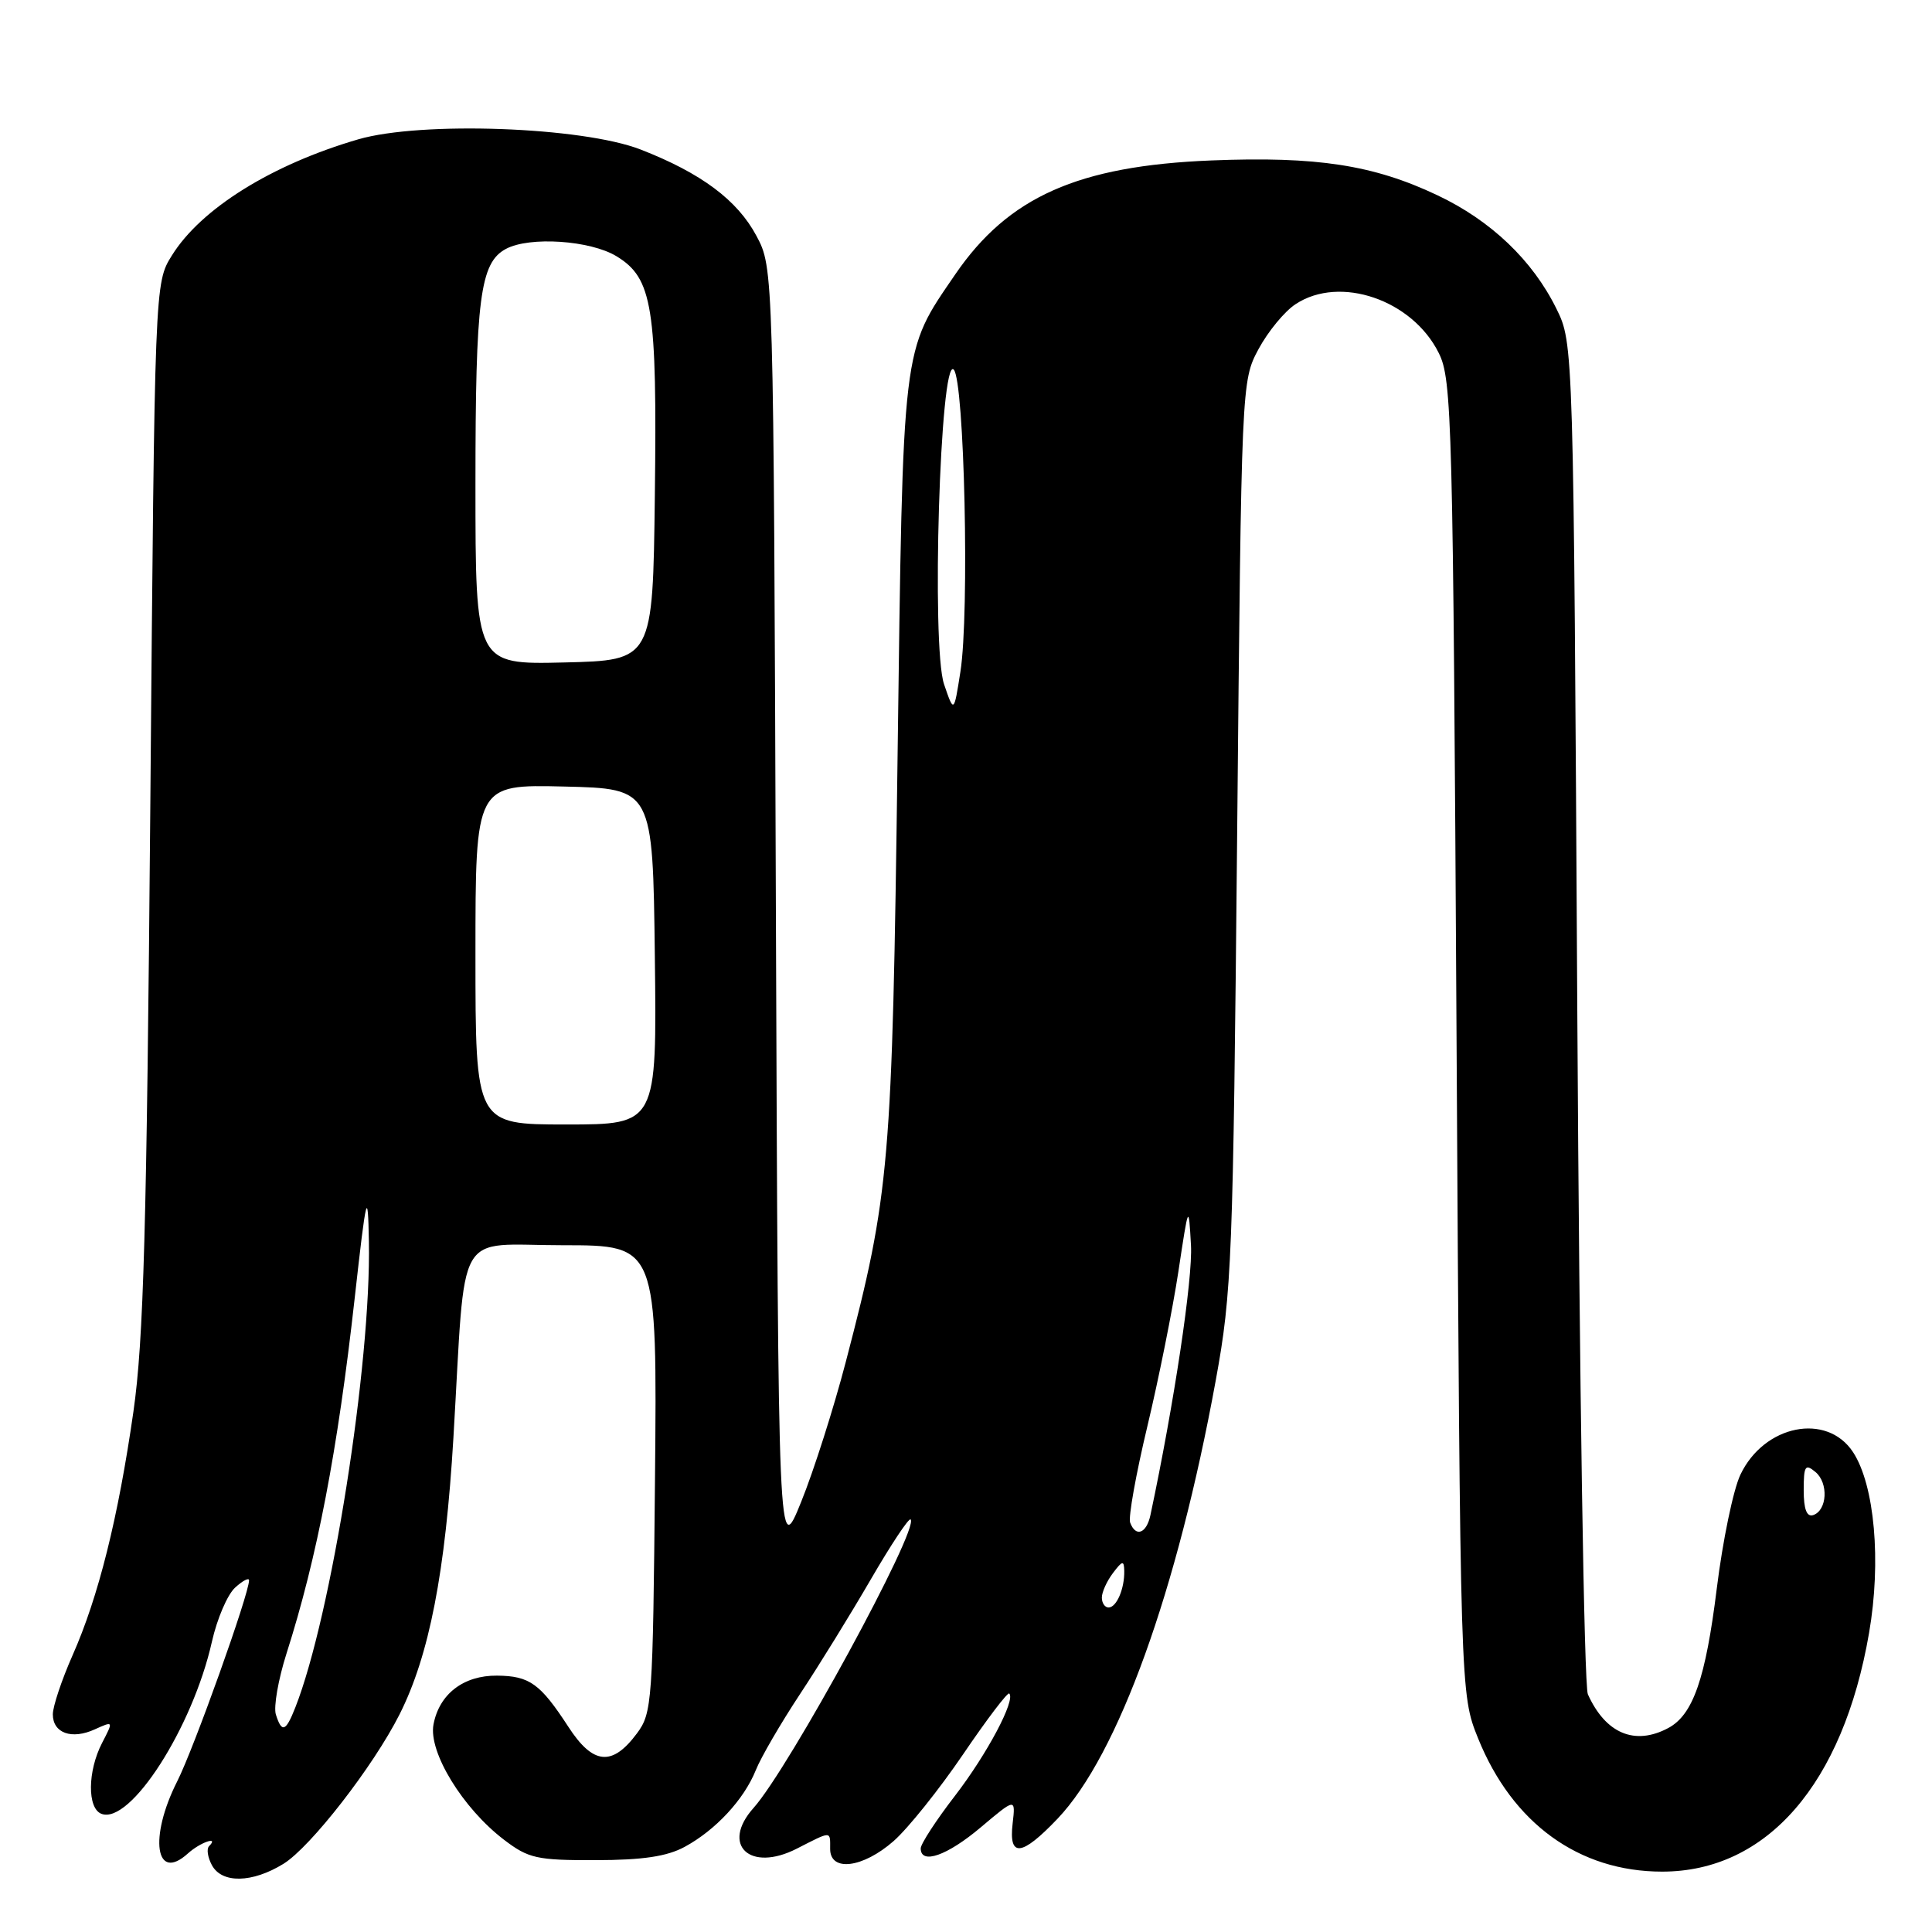 <?xml version="1.0" encoding="UTF-8" standalone="no"?>
<!DOCTYPE svg PUBLIC "-//W3C//DTD SVG 1.1//EN" "http://www.w3.org/Graphics/SVG/1.1/DTD/svg11.dtd" >
<svg xmlns="http://www.w3.org/2000/svg" xmlns:xlink="http://www.w3.org/1999/xlink" version="1.1" viewBox="0 0 256 256">
 <g >
 <path fill="currentColor"
d=" M 37.57 246.96 C 41.17 244.73 49.47 234.05 52.94 227.17 C 56.88 219.36 59.02 208.33 60.08 190.50 C 61.76 162.10 60.11 165.00 74.60 165.00 C 87.08 165.00 87.08 165.00 86.79 195.93 C 86.51 225.55 86.41 226.98 84.40 229.68 C 81.12 234.09 78.58 233.85 75.31 228.81 C 71.58 223.08 70.17 222.07 65.86 222.03 C 61.42 221.99 58.20 224.47 57.44 228.50 C 56.75 232.15 61.31 239.61 66.80 243.79 C 70.03 246.25 71.13 246.50 78.93 246.48 C 85.15 246.47 88.38 245.99 90.72 244.72 C 94.82 242.50 98.58 238.45 100.15 234.55 C 100.82 232.87 103.45 228.35 105.99 224.50 C 108.54 220.65 112.78 213.77 115.43 209.20 C 118.08 204.64 120.43 201.10 120.66 201.33 C 121.86 202.52 104.55 234.31 99.85 239.56 C 95.47 244.46 99.36 248.13 105.57 244.96 C 110.26 242.57 110.00 242.57 110.00 245.00 C 110.00 248.07 114.33 247.53 118.41 243.95 C 120.32 242.27 124.46 237.10 127.62 232.45 C 130.77 227.81 133.52 224.19 133.73 224.40 C 134.60 225.26 130.80 232.41 126.54 237.95 C 124.04 241.19 122.00 244.33 122.00 244.92 C 122.00 247.12 125.51 245.89 129.97 242.12 C 134.57 238.24 134.57 238.24 134.18 241.62 C 133.64 246.18 135.37 245.99 140.14 240.98 C 148.16 232.54 156.00 210.82 161.10 182.87 C 163.23 171.21 163.39 167.08 163.93 110.50 C 164.50 50.62 164.50 50.49 166.76 46.26 C 168.01 43.94 170.22 41.24 171.69 40.29 C 177.55 36.44 187.14 39.72 190.64 46.77 C 192.40 50.29 192.53 55.32 193.00 137.50 C 193.50 224.50 193.50 224.50 195.85 230.33 C 200.40 241.61 209.22 248.00 220.24 248.00 C 234.13 248.00 244.21 236.38 247.66 216.38 C 249.30 206.90 248.40 196.79 245.54 192.42 C 242.07 187.13 233.75 188.79 230.61 195.41 C 229.67 197.38 228.26 204.18 227.48 210.50 C 226.00 222.43 224.34 227.21 221.06 228.97 C 216.63 231.34 212.75 229.71 210.40 224.50 C 209.90 223.39 209.28 183.21 209.00 134.00 C 208.50 45.50 208.50 45.50 206.23 40.90 C 203.07 34.49 197.55 29.22 190.46 25.87 C 181.98 21.85 174.47 20.70 160.50 21.26 C 142.85 21.97 133.61 26.08 126.58 36.35 C 119.47 46.74 119.66 45.10 118.93 100.50 C 118.22 154.49 117.91 158.11 112.06 180.50 C 110.48 186.55 107.83 194.88 106.16 199.00 C 103.13 206.50 103.13 206.50 102.81 121.00 C 102.50 35.50 102.50 35.50 100.23 31.25 C 97.70 26.51 92.90 22.93 84.88 19.81 C 77.15 16.81 55.82 16.04 47.48 18.46 C 36.02 21.80 26.63 27.64 22.77 33.86 C 20.50 37.50 20.50 37.50 19.92 106.50 C 19.44 162.99 19.03 177.59 17.68 187.04 C 15.66 201.12 13.05 211.60 9.60 219.37 C 8.17 222.61 7.00 226.11 7.00 227.16 C 7.00 229.65 9.51 230.55 12.58 229.14 C 15.04 228.03 15.04 228.03 13.52 230.96 C 11.60 234.68 11.55 239.62 13.44 240.34 C 17.26 241.80 25.53 228.91 28.08 217.53 C 28.76 214.50 30.14 211.28 31.16 210.36 C 32.17 209.44 33.00 209.01 33.00 209.40 C 33.00 211.22 25.69 231.68 23.48 236.04 C 19.72 243.47 20.60 249.48 24.89 245.60 C 26.53 244.11 29.10 243.23 27.70 244.63 C 27.35 244.98 27.52 246.10 28.07 247.13 C 29.39 249.60 33.42 249.52 37.57 246.96 Z  M 36.55 227.17 C 36.24 226.17 36.87 222.54 37.96 219.11 C 42.02 206.40 44.75 192.18 47.00 172.00 C 48.54 158.20 48.75 157.37 48.88 164.50 C 49.19 180.70 43.92 214.09 39.13 226.25 C 37.86 229.48 37.34 229.66 36.55 227.17 Z  M 146.00 211.69 C 146.00 210.97 146.66 209.51 147.47 208.44 C 148.73 206.77 148.94 206.73 148.97 208.17 C 149.01 210.52 147.95 213.00 146.89 213.00 C 146.40 213.00 146.00 212.41 146.00 211.69 Z  M 149.75 201.75 C 149.49 201.06 150.52 195.32 152.03 189.00 C 153.54 182.68 155.39 173.45 156.14 168.50 C 157.50 159.51 157.50 159.51 157.81 165.00 C 158.06 169.43 155.58 185.97 152.44 200.75 C 151.92 203.20 150.49 203.74 149.75 201.75 Z  M 239.00 197.46 C 239.00 194.23 239.20 193.92 240.55 195.04 C 242.31 196.50 242.12 200.14 240.25 200.76 C 239.40 201.03 239.00 199.98 239.00 197.46 Z  M 63.00 126.47 C 63.00 103.94 63.00 103.94 74.75 104.22 C 86.50 104.50 86.50 104.50 86.77 126.75 C 87.04 149.00 87.04 149.00 75.02 149.00 C 63.00 149.00 63.00 149.00 63.00 126.47 Z  M 125.09 90.66 C 123.39 85.64 124.57 47.17 126.37 48.97 C 127.79 50.39 128.48 81.26 127.26 89.00 C 126.40 94.50 126.40 94.50 125.09 90.66 Z  M 63.00 64.18 C 63.00 39.54 63.61 34.81 67.04 32.98 C 70.17 31.30 78.23 31.84 81.70 33.96 C 86.47 36.87 87.08 40.68 86.77 65.68 C 86.50 87.50 86.50 87.50 74.75 87.78 C 63.00 88.06 63.00 88.06 63.00 64.18 Z "/>
</g>
</svg>